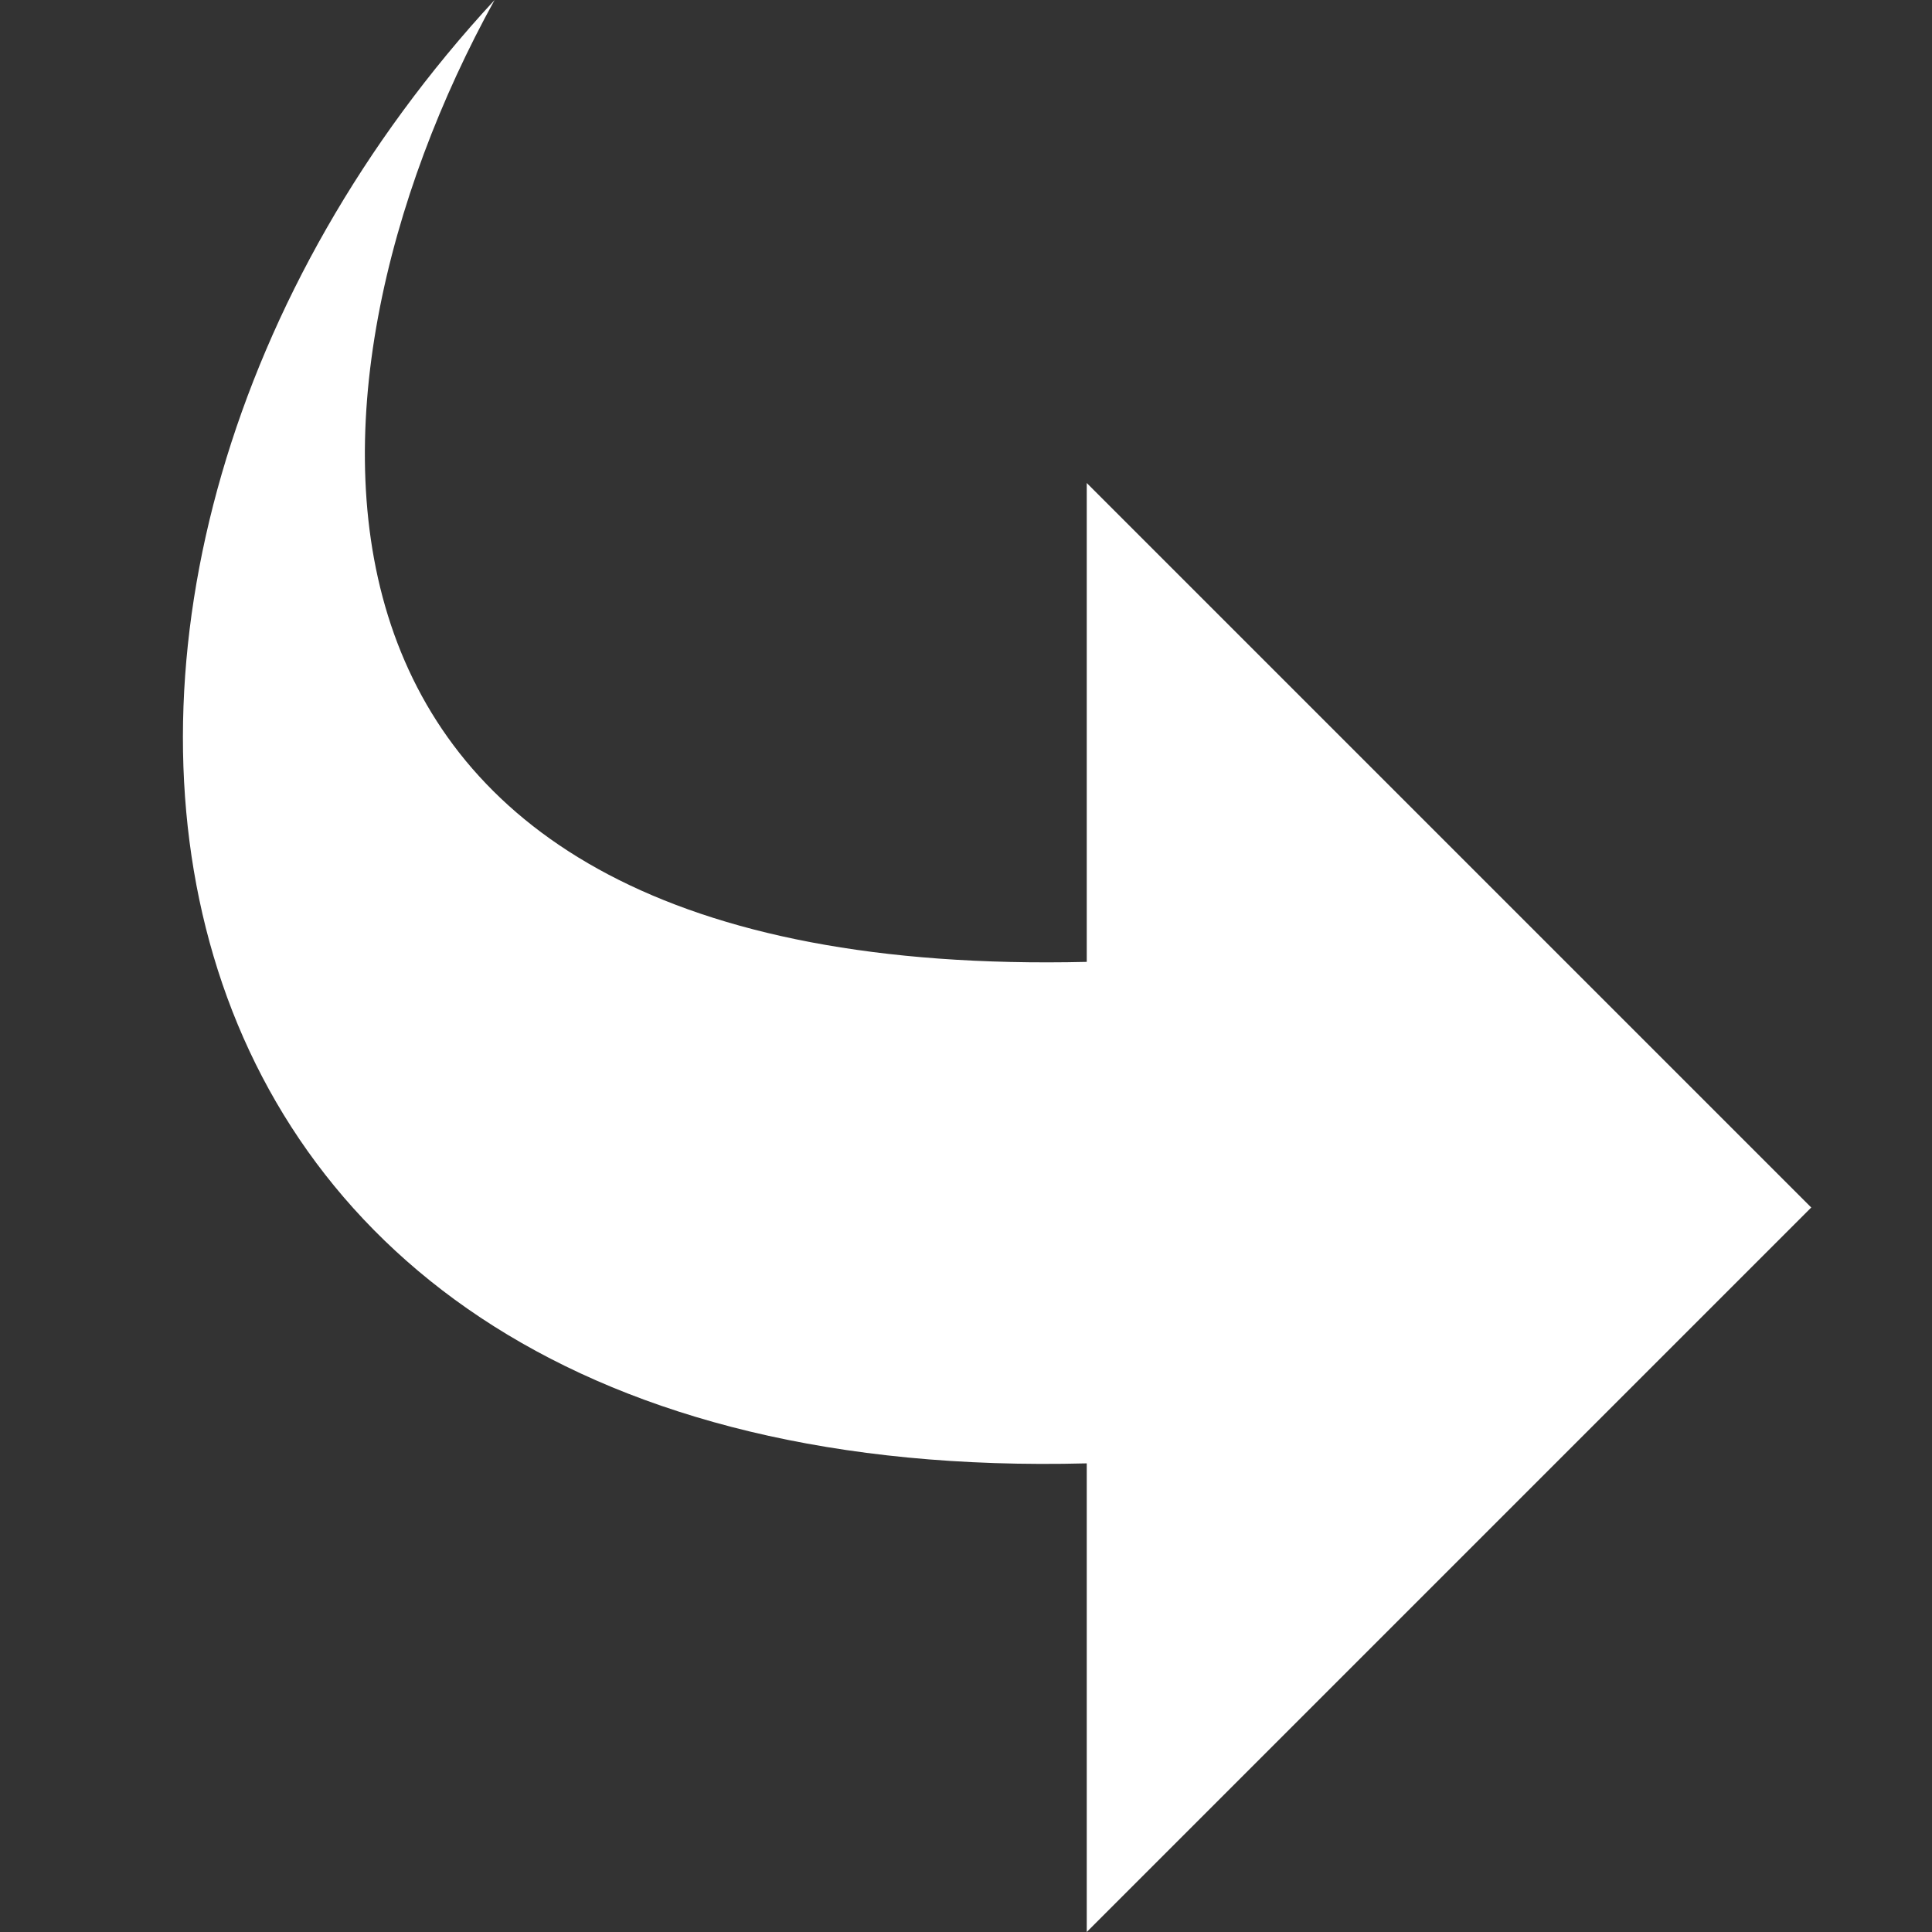 <!-- Generated by IcoMoon.io -->
<svg version="1.1" xmlns="http://www.w3.org/2000/svg" width="30" height="30" viewBox="0 0 30 30">
<rect x="0" y="0" width="30" height="30" fill="#333333" stroke="none"/>
<title>forward</title>
<path fill="#fff" d="M7.68 0c-3.332 6.036-3.893 15.243 9.195 14.936v-7.436l11.25 11.25-11.25 11.25v-7.277c-15.673 0.408-17.419-13.834-9.195-22.723z"></path>
</svg>
